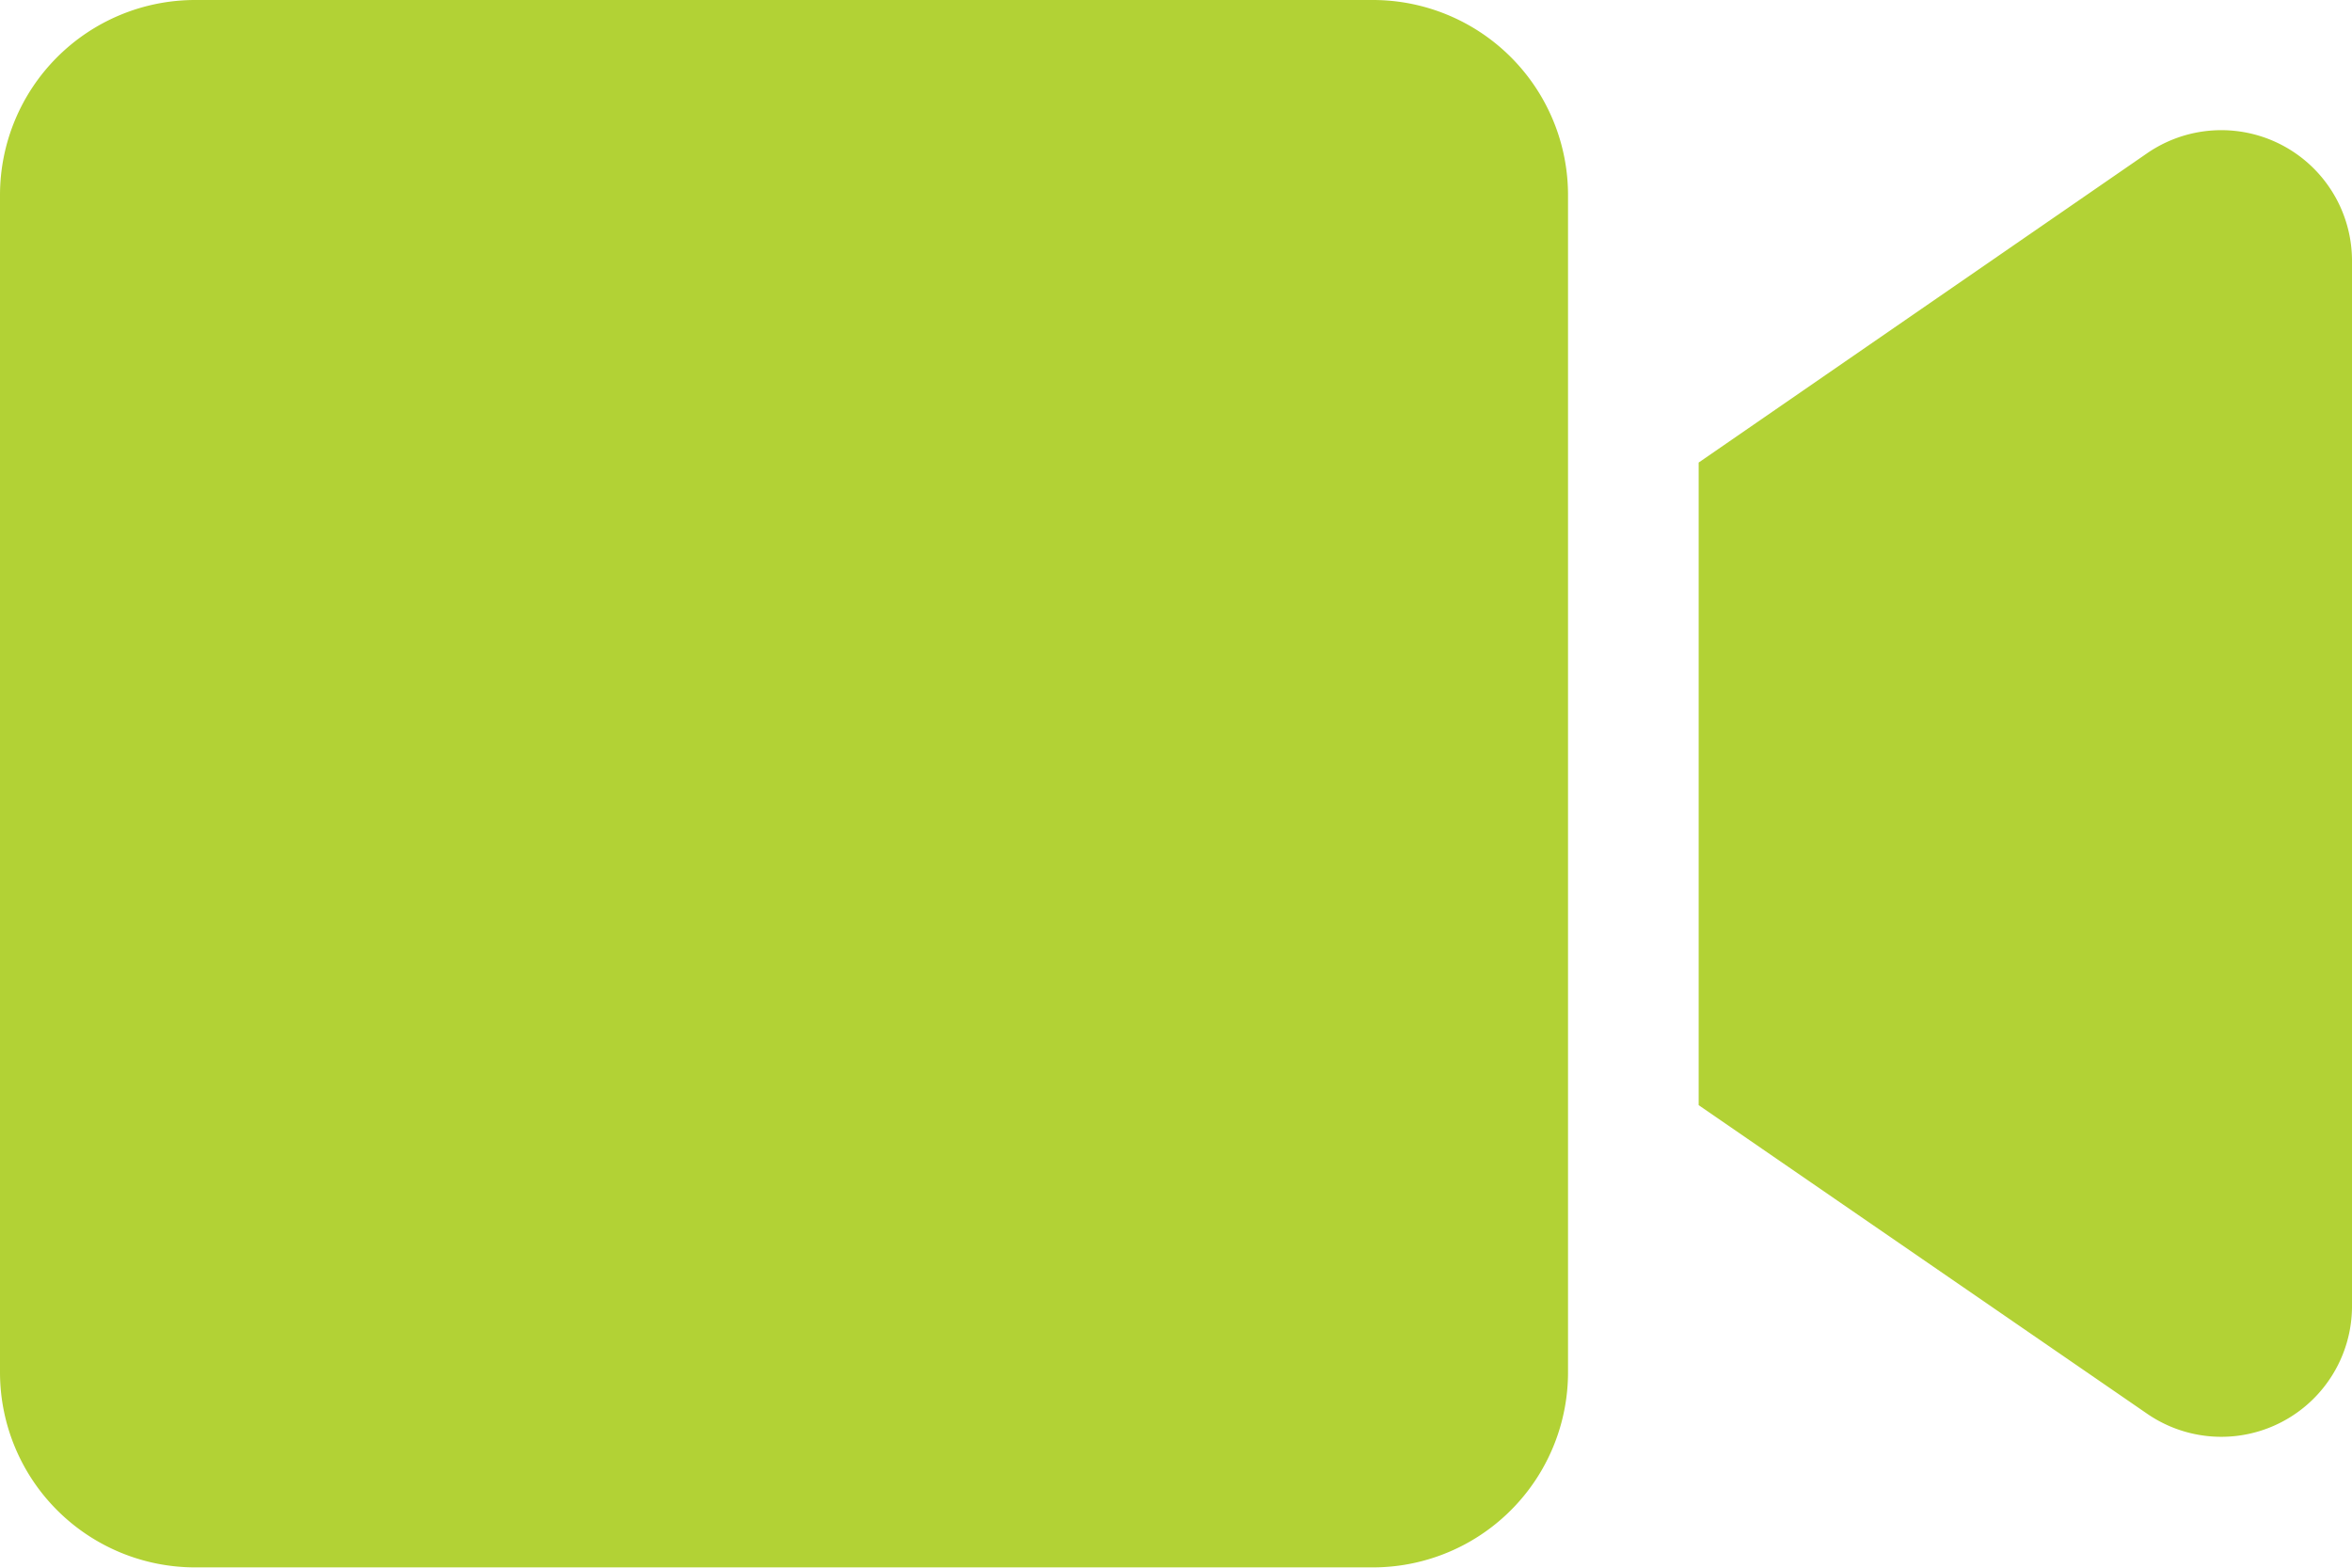 <svg xmlns="http://www.w3.org/2000/svg" width="28.789" height="19.193" viewBox="0 0 28.789 19.193">
  <path id="Icon_awesome-video" data-name="Icon awesome-video" d="M16.8,4.5H2.389A2.389,2.389,0,0,0,0,6.889V21.3a2.389,2.389,0,0,0,2.389,2.389H16.8A2.389,2.389,0,0,0,19.193,21.3V6.889A2.389,2.389,0,0,0,16.8,4.5ZM26.27,6.384l-5.478,3.779V18.03L26.27,21.8a1.6,1.6,0,0,0,2.519-1.29V7.674A1.6,1.6,0,0,0,26.27,6.384Z" transform="translate(0 -4.5)" fill="#b2d235"/>
</svg>
